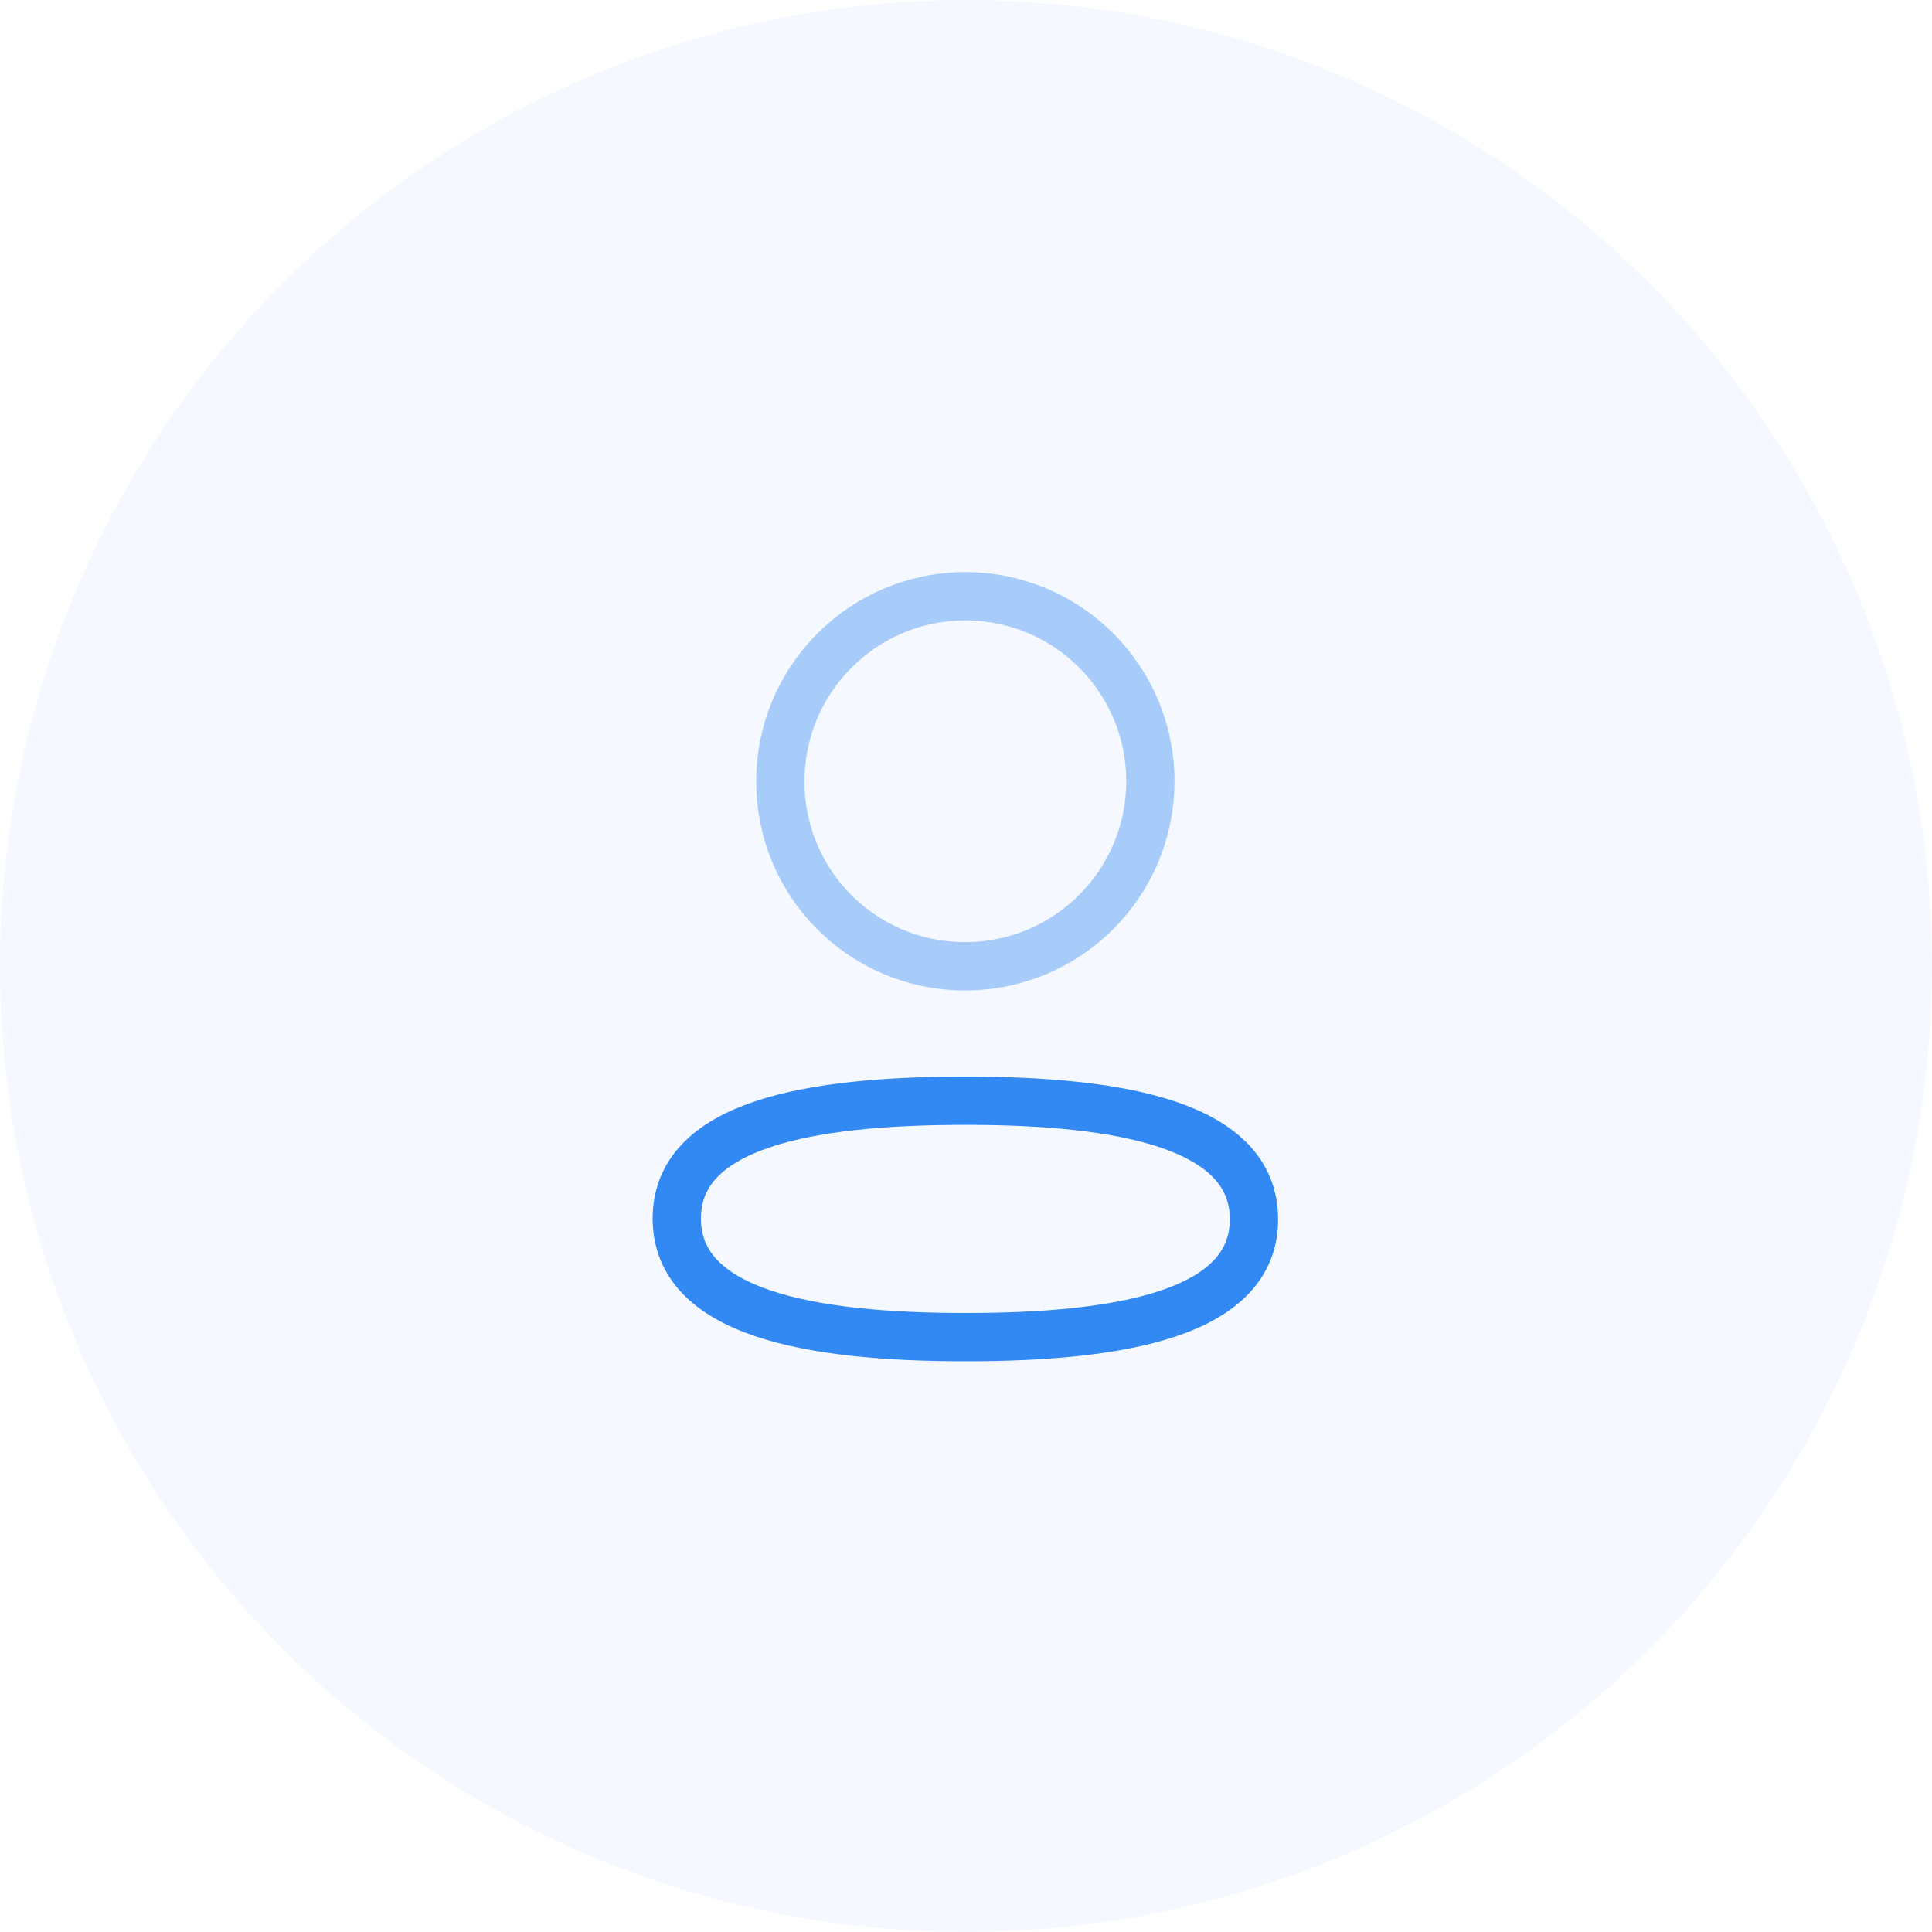<svg width="40" height="40" viewBox="0 0 40 40" fill="none" xmlns="http://www.w3.org/2000/svg">
<circle opacity="0.05" cx="20" cy="20" r="20" fill="#3289F3"/>
<path fill-rule="evenodd" clip-rule="evenodd" d="M19.987 22.789C16.764 22.789 14.012 23.276 14.012 25.227C14.012 27.179 16.747 27.684 19.987 27.684C23.21 27.684 25.962 27.196 25.962 25.245C25.962 23.294 23.228 22.789 19.987 22.789Z" stroke="#3289F3" stroke-linecap="round" stroke-linejoin="round"/>
<path opacity="0.4" fill-rule="evenodd" clip-rule="evenodd" d="M19.987 20.005C22.102 20.005 23.817 18.29 23.817 16.175C23.817 14.06 22.102 12.345 19.987 12.345C17.872 12.345 16.157 14.06 16.157 16.175C16.15 18.283 17.853 19.998 19.96 20.005H19.987Z" stroke="#3289F3" stroke-linecap="round" stroke-linejoin="round"/>
</svg>
